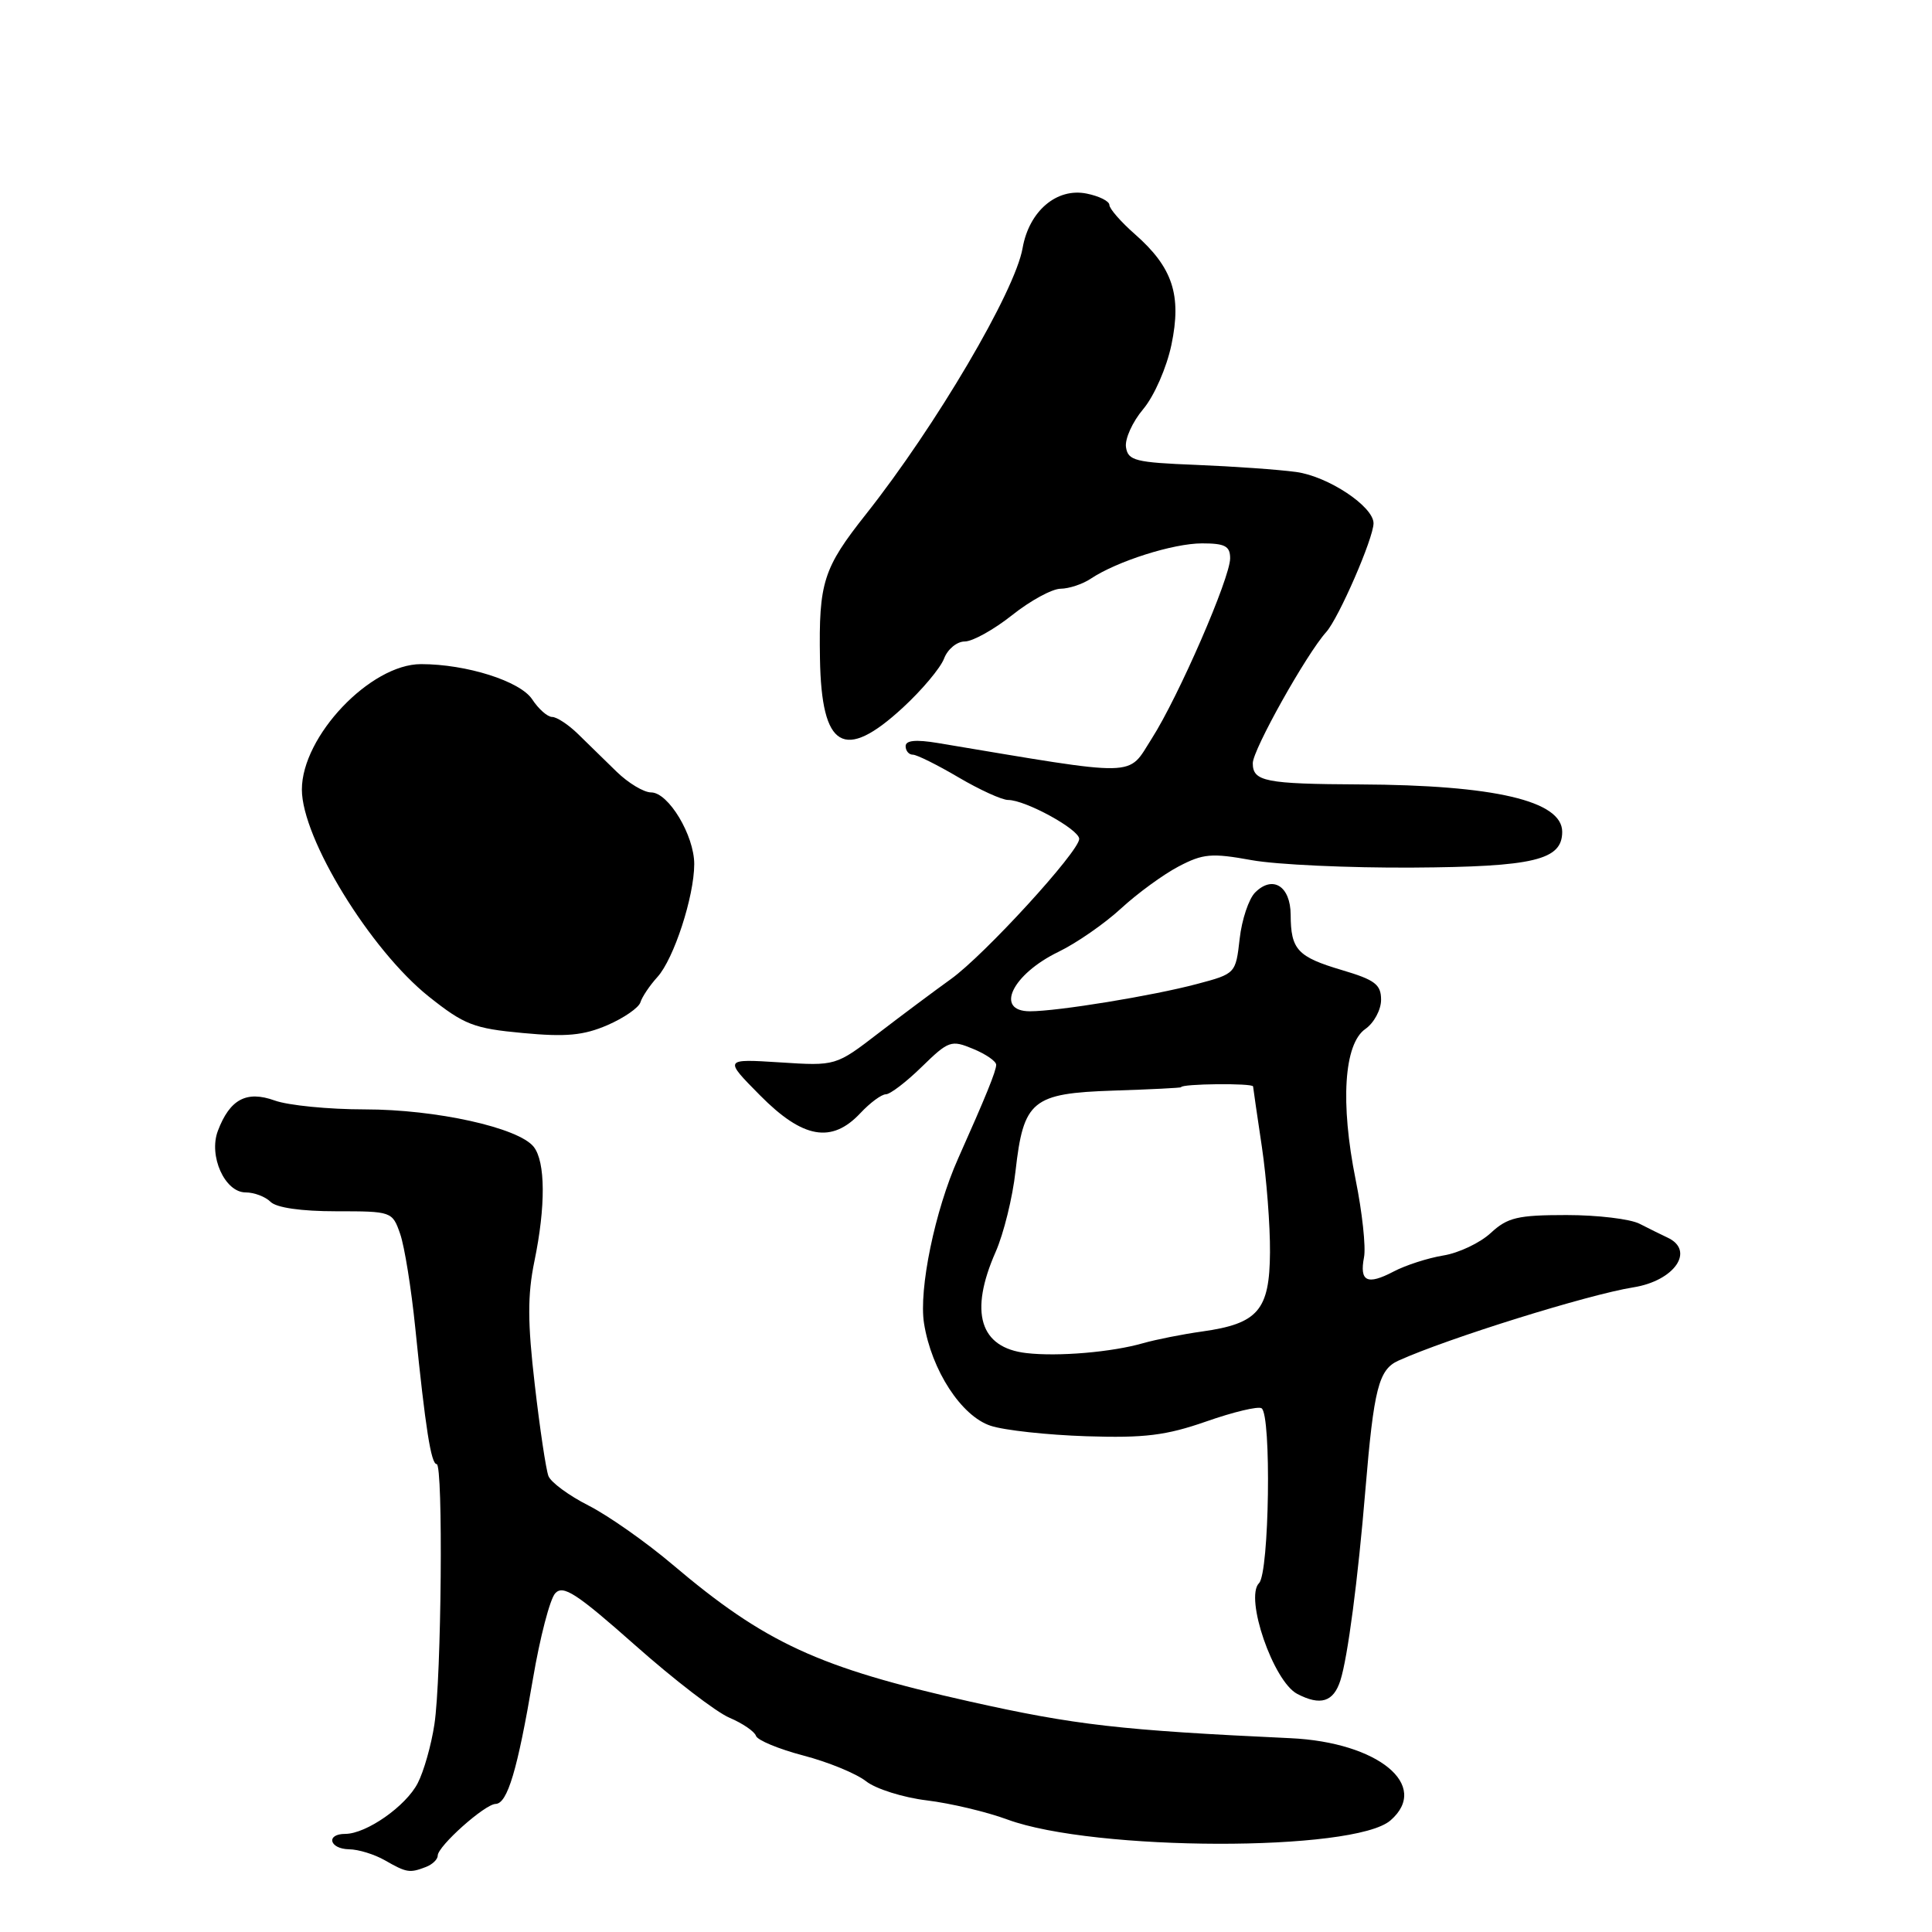 <?xml version="1.0" encoding="UTF-8" standalone="no"?>
<!DOCTYPE svg PUBLIC "-//W3C//DTD SVG 1.1//EN" "http://www.w3.org/Graphics/SVG/1.1/DTD/svg11.dtd" >
<svg xmlns="http://www.w3.org/2000/svg" xmlns:xlink="http://www.w3.org/1999/xlink" version="1.1" viewBox="0 0 256 256">
 <g >
 <path fill="currentColor"
d=" M 56.42 247.39 C 57.29 247.06 58.00 246.38 58.00 245.88 C 58.00 244.63 64.23 239.07 65.67 239.03 C 67.24 238.99 68.57 234.53 70.61 222.50 C 71.54 217.00 72.87 211.88 73.57 211.12 C 74.62 209.97 76.38 211.11 84.17 218.01 C 89.30 222.56 94.92 226.88 96.66 227.61 C 98.40 228.35 99.98 229.43 100.17 230.01 C 100.36 230.59 103.19 231.76 106.46 232.62 C 109.72 233.47 113.45 235.00 114.75 236.02 C 116.04 237.04 119.67 238.18 122.80 238.56 C 125.94 238.94 130.75 240.08 133.50 241.10 C 144.98 245.32 179.44 245.40 184.25 241.21 C 189.57 236.58 182.61 230.86 171.00 230.32 C 148.45 229.27 142.45 228.58 128.50 225.46 C 108.48 220.98 101.38 217.71 89.10 207.30 C 85.58 204.32 80.58 200.81 77.98 199.49 C 75.38 198.17 72.99 196.41 72.67 195.58 C 72.35 194.75 71.53 189.30 70.86 183.47 C 69.90 175.23 69.89 171.60 70.81 167.13 C 72.32 159.84 72.28 153.94 70.72 151.96 C 68.71 149.42 57.77 147.00 48.34 147.00 C 43.55 147.00 38.18 146.47 36.39 145.82 C 32.66 144.48 30.46 145.65 28.87 149.84 C 27.61 153.16 29.79 158.00 32.54 158.00 C 33.67 158.00 35.16 158.56 35.85 159.25 C 36.63 160.03 39.92 160.50 44.54 160.50 C 51.90 160.50 51.99 160.53 53.02 163.49 C 53.60 165.14 54.50 170.76 55.03 175.99 C 56.37 189.24 57.12 194.00 57.86 194.00 C 58.74 194.00 58.50 222.35 57.56 228.49 C 57.15 231.23 56.15 234.74 55.35 236.28 C 53.78 239.33 48.55 242.99 45.75 243.00 C 43.14 243.00 43.63 244.99 46.25 245.04 C 47.49 245.05 49.62 245.71 51.00 246.50 C 53.88 248.15 54.28 248.21 56.42 247.39 Z  M 177.61 222.66 C 178.58 219.63 179.94 209.28 180.92 197.43 C 182.04 183.98 182.68 181.47 185.30 180.29 C 191.82 177.34 210.45 171.53 216.43 170.58 C 221.90 169.71 224.65 165.69 220.94 163.98 C 220.15 163.61 218.49 162.79 217.26 162.16 C 216.03 161.52 211.67 161.00 207.57 161.00 C 201.10 161.00 199.76 161.32 197.54 163.37 C 196.13 164.68 193.30 166.03 191.24 166.36 C 189.18 166.70 186.22 167.66 184.65 168.49 C 181.16 170.32 180.12 169.82 180.74 166.59 C 181.00 165.24 180.50 160.61 179.63 156.32 C 177.58 146.13 178.08 138.33 180.91 136.35 C 182.06 135.55 183.00 133.80 183.00 132.48 C 183.00 130.45 182.20 129.84 177.81 128.54 C 171.92 126.79 171.04 125.84 171.02 121.22 C 171.00 117.41 168.64 115.93 166.31 118.26 C 165.47 119.10 164.54 121.87 164.26 124.41 C 163.74 129.00 163.71 129.03 158.62 130.38 C 152.77 131.94 140.16 134.00 136.48 134.00 C 131.75 134.00 134.11 129.09 140.28 126.11 C 142.65 124.96 146.37 122.38 148.54 120.38 C 150.72 118.37 154.15 115.87 156.17 114.81 C 159.41 113.11 160.54 113.01 165.83 113.97 C 169.12 114.57 178.72 115.01 187.16 114.96 C 203.26 114.86 207.00 113.96 207.00 110.22 C 207.00 106.12 198.05 104.02 180.18 103.94 C 167.66 103.88 166.00 103.55 166.00 101.13 C 166.00 99.35 173.11 86.66 175.73 83.75 C 177.38 81.92 181.99 71.33 182.00 69.34 C 182.00 67.11 175.99 63.12 171.75 62.54 C 169.41 62.22 163.45 61.80 158.50 61.60 C 150.43 61.28 149.47 61.04 149.20 59.26 C 149.03 58.17 150.06 55.89 151.49 54.20 C 152.94 52.47 154.58 48.73 155.22 45.69 C 156.60 39.10 155.39 35.43 150.38 31.03 C 148.52 29.40 147.00 27.65 147.00 27.16 C 147.00 26.66 145.64 25.98 143.98 25.65 C 140.02 24.85 136.36 27.97 135.50 32.87 C 134.50 38.61 124.00 56.44 114.75 68.13 C 109.08 75.29 108.48 77.16 108.65 87.27 C 108.85 99.20 111.83 100.96 119.63 93.77 C 122.16 91.44 124.61 88.52 125.09 87.27 C 125.56 86.02 126.80 85.00 127.83 85.00 C 128.87 85.00 131.69 83.43 134.11 81.51 C 136.52 79.59 139.41 78.02 140.53 78.01 C 141.64 78.00 143.44 77.41 144.53 76.68 C 148.00 74.37 155.45 72.00 159.28 72.00 C 162.32 72.00 163.00 72.36 163.00 73.98 C 163.00 76.58 156.17 92.29 152.61 97.87 C 149.33 103.01 151.31 102.97 124.25 98.45 C 121.34 97.97 120.00 98.10 120.00 98.87 C 120.00 99.49 120.43 100.00 120.96 100.00 C 121.48 100.00 124.20 101.35 127.00 103.00 C 129.80 104.65 132.76 106.00 133.58 106.00 C 135.88 106.00 143.00 109.90 143.00 111.16 C 143.00 112.82 130.43 126.56 125.99 129.74 C 123.87 131.26 119.57 134.47 116.44 136.87 C 110.75 141.25 110.75 141.25 103.34 140.77 C 95.92 140.30 95.92 140.30 100.71 145.14 C 106.38 150.87 110.20 151.55 114.00 147.50 C 115.29 146.12 116.81 145.00 117.38 145.00 C 117.95 145.00 120.10 143.36 122.15 141.35 C 125.69 137.90 126.04 137.77 128.94 138.98 C 130.62 139.67 132.00 140.62 132.00 141.09 C 132.00 141.91 130.62 145.30 126.96 153.50 C 123.89 160.37 121.72 170.85 122.44 175.36 C 123.43 181.57 127.38 187.64 131.26 188.92 C 133.06 189.52 138.77 190.14 143.94 190.31 C 151.68 190.56 154.50 190.21 159.84 188.35 C 163.40 187.10 166.70 186.31 167.16 186.60 C 168.49 187.42 168.19 208.41 166.83 209.77 C 164.90 211.70 168.72 222.79 171.89 224.45 C 174.97 226.06 176.70 225.52 177.61 222.66 Z  M 84.86 132.81 C 85.08 132.09 86.09 130.58 87.12 129.45 C 89.29 127.05 91.98 118.81 91.99 114.50 C 91.99 110.69 88.57 105.00 86.28 105.00 C 85.31 105.00 83.25 103.76 81.70 102.25 C 80.15 100.74 77.84 98.49 76.58 97.25 C 75.31 96.01 73.77 95.00 73.16 95.00 C 72.55 95.00 71.36 93.95 70.52 92.67 C 68.94 90.26 61.82 88.00 55.79 88.00 C 49.08 88.00 40.00 97.56 40.00 104.62 C 40.00 111.09 49.08 125.88 56.83 132.06 C 61.52 135.79 62.78 136.28 69.27 136.88 C 75.01 137.42 77.32 137.20 80.48 135.84 C 82.67 134.89 84.64 133.53 84.86 132.81 Z  M 136.00 179.29 C 129.82 178.58 128.40 173.89 131.93 165.88 C 132.99 163.47 134.18 158.66 134.56 155.19 C 135.62 145.80 136.75 144.87 147.54 144.51 C 152.47 144.35 156.50 144.15 156.50 144.06 C 156.50 143.60 166.01 143.50 166.04 143.96 C 166.07 144.26 166.59 147.88 167.21 152.00 C 167.82 156.12 168.31 162.40 168.28 165.94 C 168.23 173.61 166.71 175.39 159.29 176.43 C 156.65 176.80 153.15 177.50 151.50 177.97 C 147.35 179.17 140.19 179.78 136.00 179.29 Z "/>
</g>
</svg>